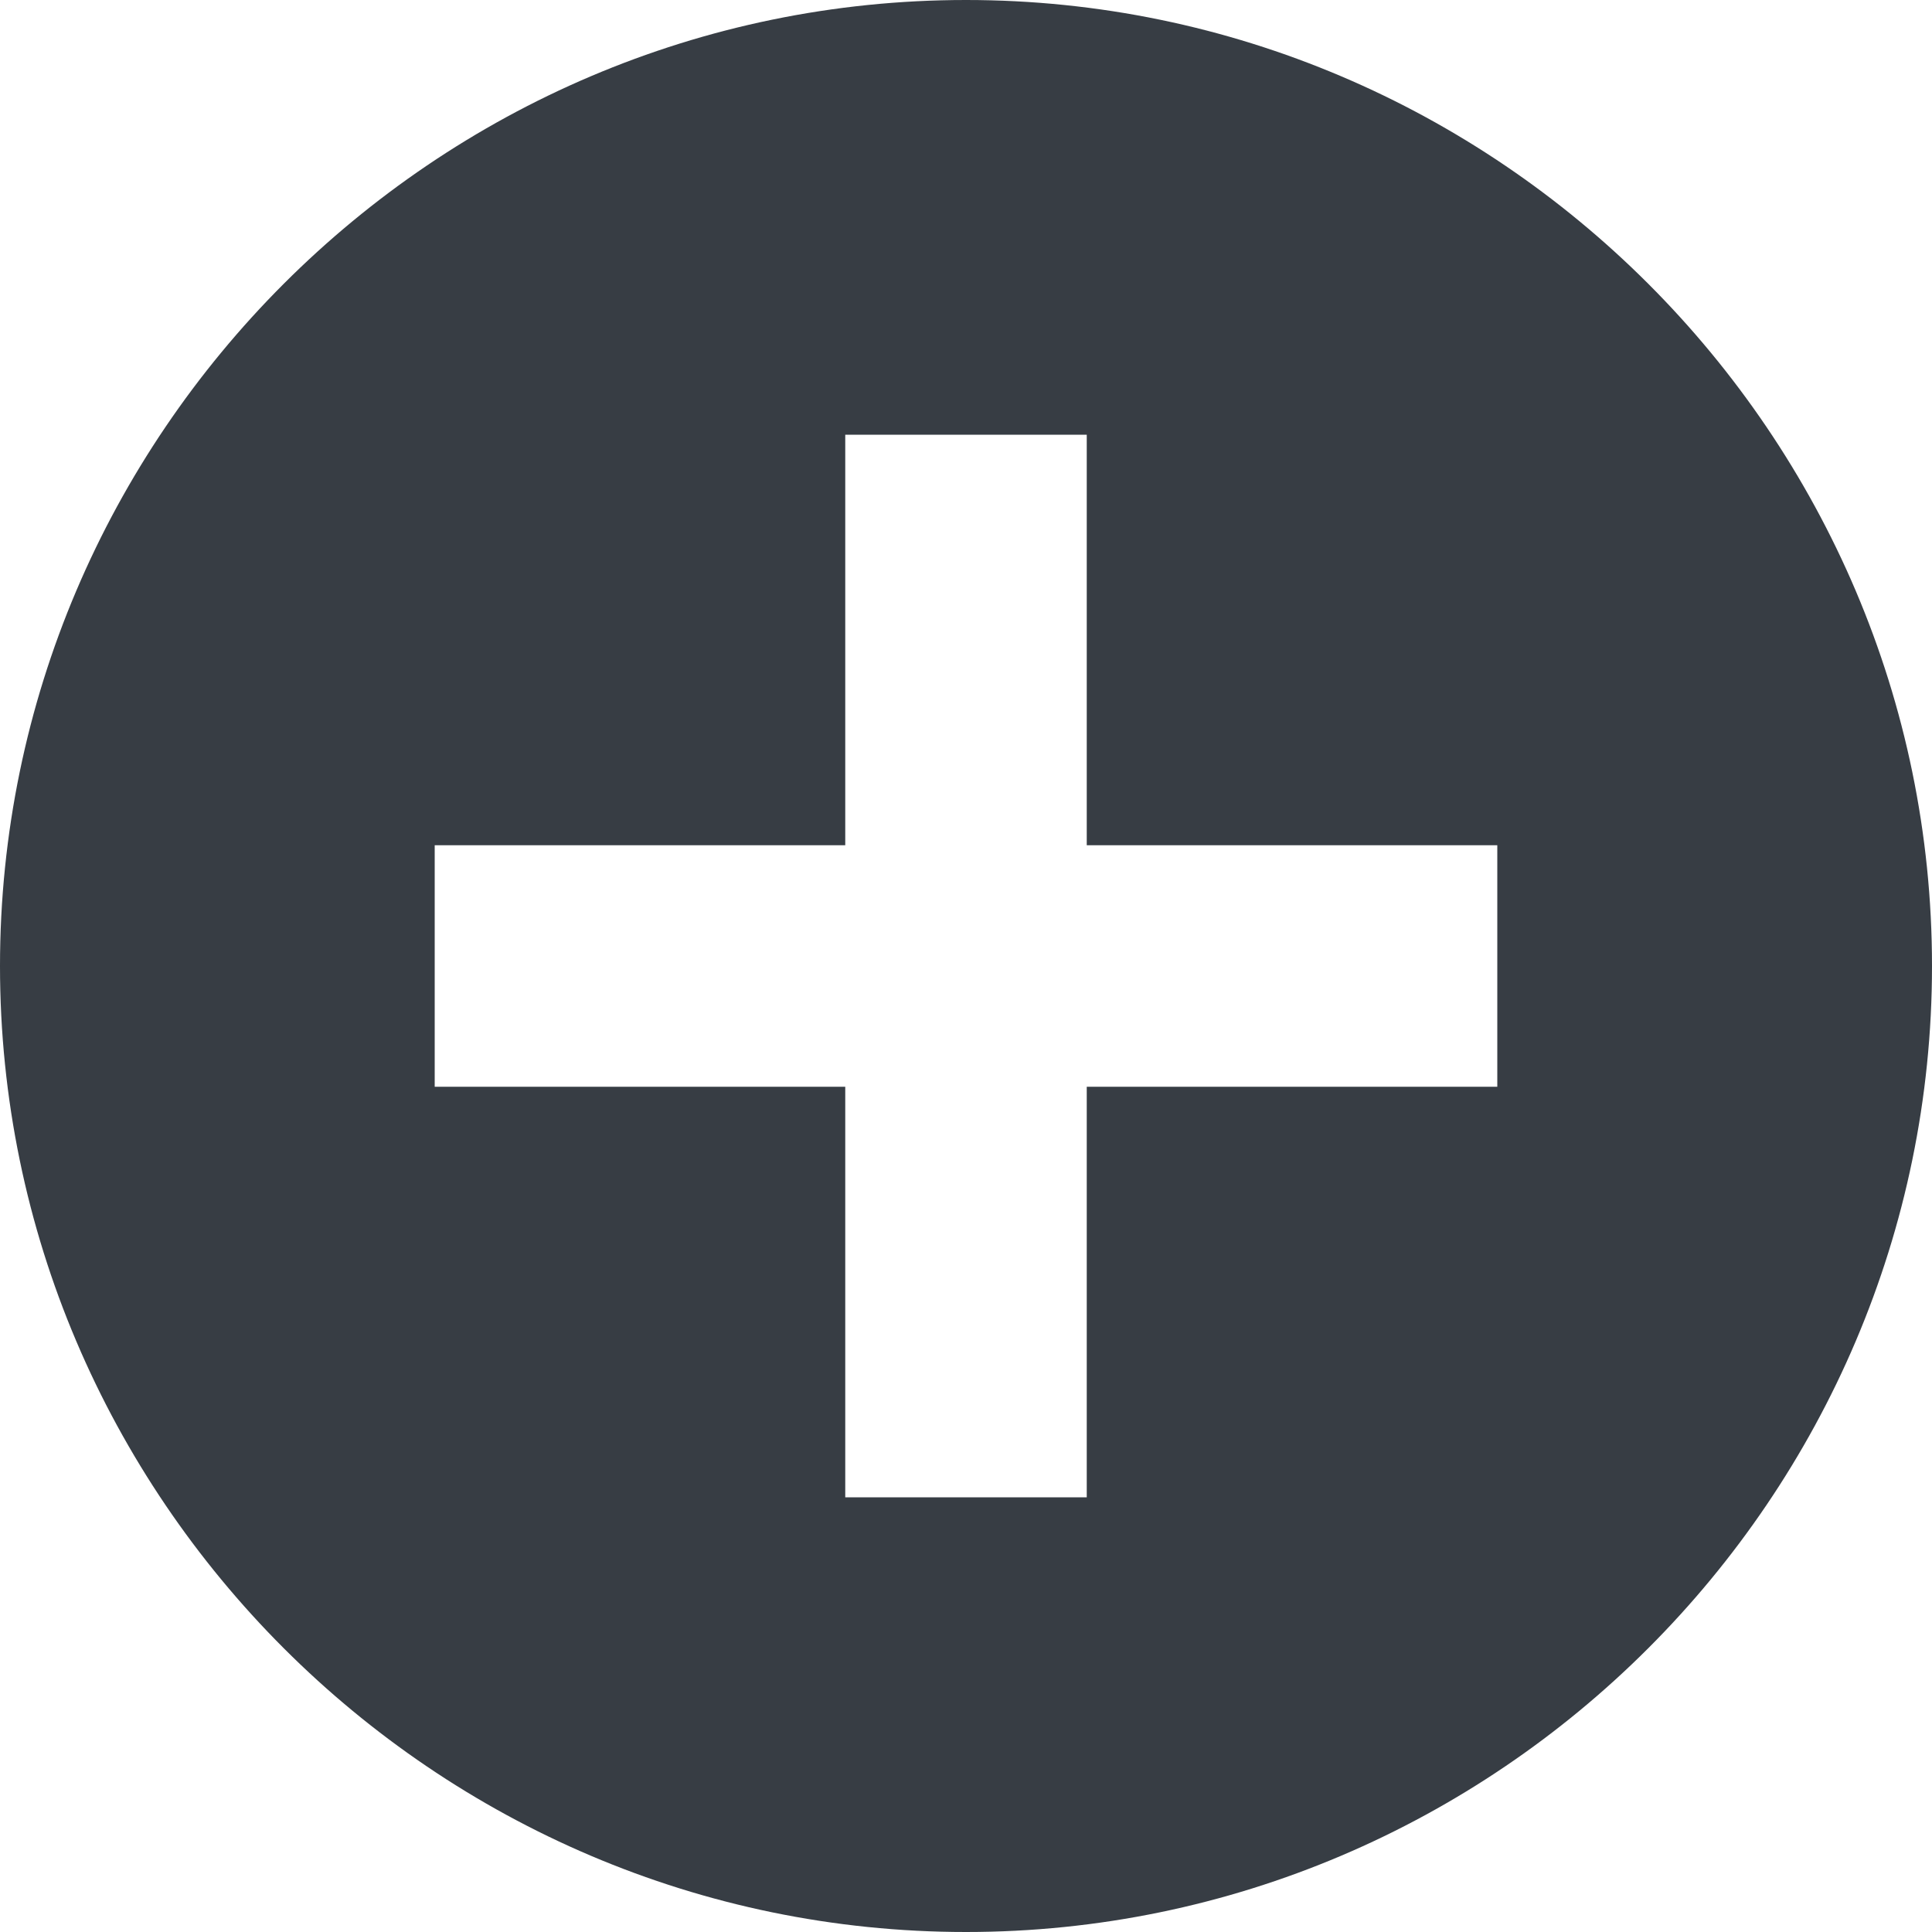 <svg xmlns="http://www.w3.org/2000/svg" viewBox="0 0 16 16" enable-background="new 0 0 16 16"><path fill="#373D44" d="M254 578.8c-4.3 0-7.7 3.5-7.7 7.7 0 4.3 3.5 7.7 7.7 7.7 4.3 0 7.7-3.5 7.7-7.7s-3.4-7.7-7.7-7.7zm4.3 8.7h-3.3v3.3h-2v-3.3h-3.3v-2h3.3v-3.3h2v3.3h3.3v2z"/><path fill="#373D44" d="M8 0c-4.4 0-8 3.6-8 8s3.6 8 8 8 8-3.6 8-8-3.6-8-8-8zm4.4 9h-3.4v3.4h-2v-3.4h-3.4v-2h3.4v-3.4h2v3.4h3.4v2z"/></svg>